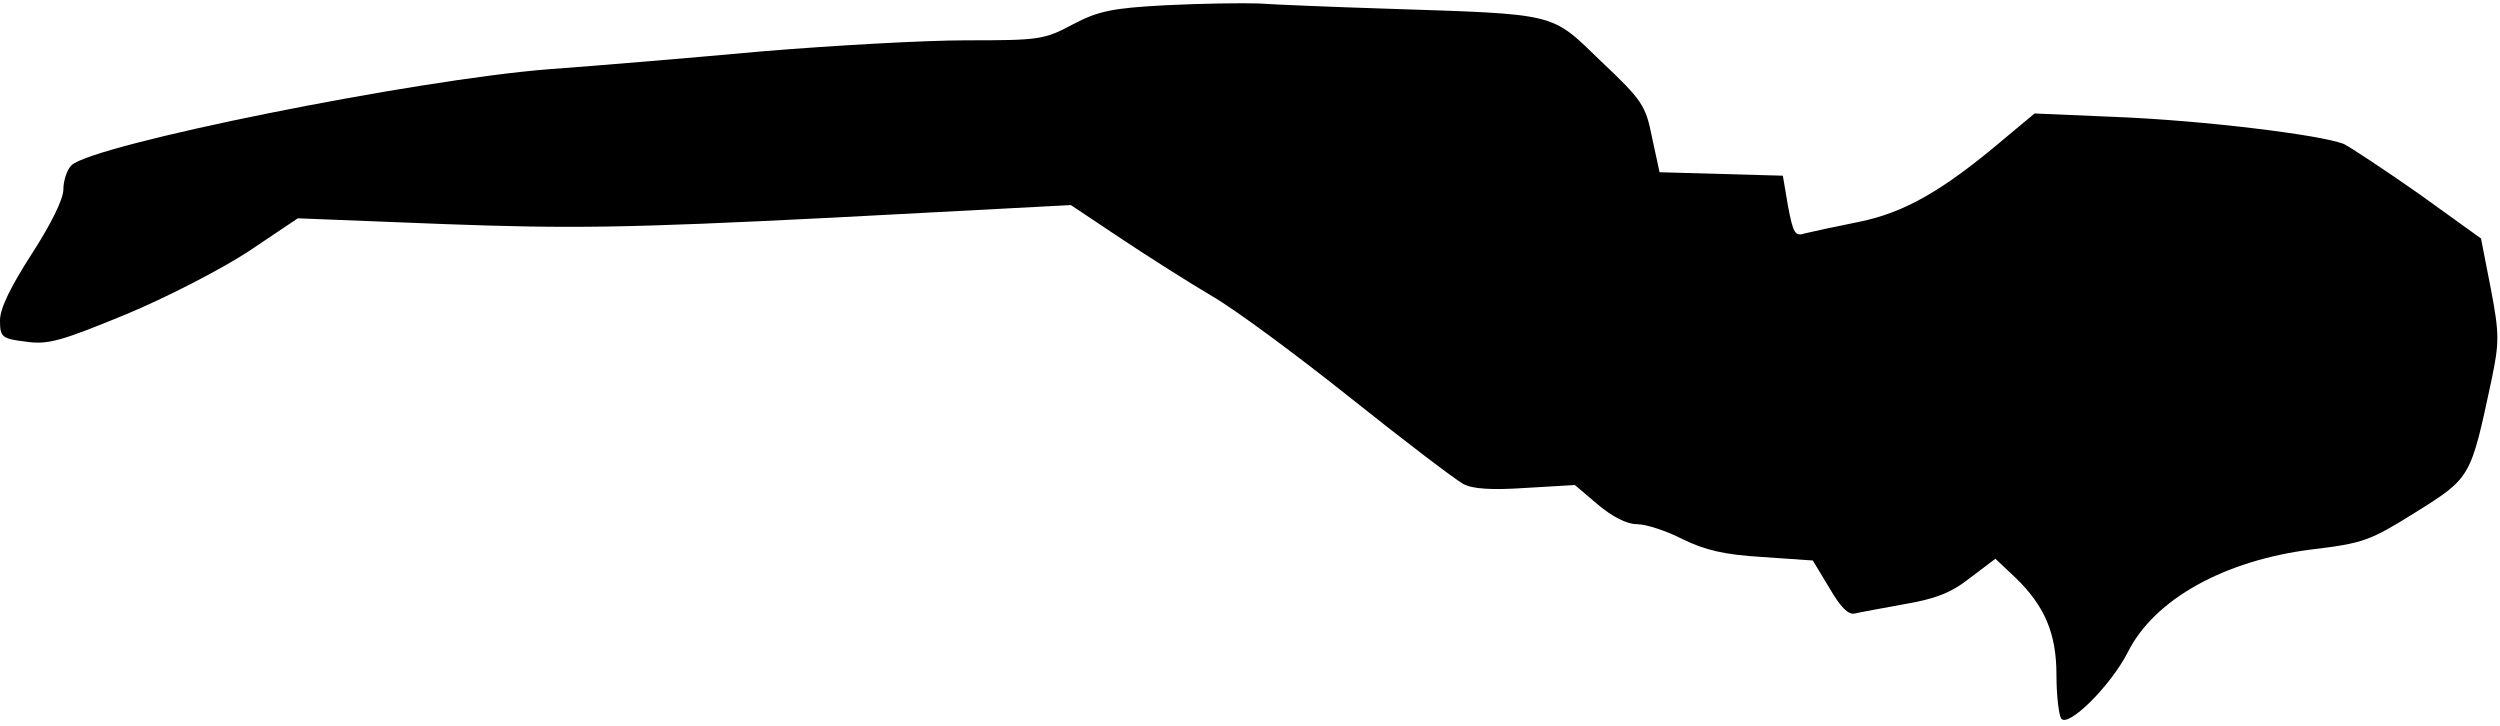<?xml version="1.0" standalone="no"?>
<!DOCTYPE svg PUBLIC "-//W3C//DTD SVG 20010904//EN"
 "http://www.w3.org/TR/2001/REC-SVG-20010904/DTD/svg10.dtd">
<svg version="1.0" xmlns="http://www.w3.org/2000/svg"
 width="434pt" height="126pt" viewBox="0 0 434 126"
 preserveAspectRatio="xMidYMid meet">
<g transform="translate(0,126) scale(0.1,-0.1)"
fill="#000000" stroke="none">
<path fill="#000000" stroke="none" d="M2025 1251 c-94 -5 -118 -10 -162 -33
-50 -27 -59 -28 -185 -28 -73 0 -232 -9 -353 -19 -121 -11 -287 -25 -370 -31
-234 -18 -794 -131 -831 -167 -8 -8 -14 -27 -14 -42 0 -17 -22 -61 -55 -112
-36 -56 -55 -94 -55 -115 0 -29 3 -32 44 -37 39 -6 62 1 174 47 70 29 167 79
214 110 l85 57 254 -10 c217 -8 315 -7 671 11 l417 22 87 -58 c48 -32 119 -77
158 -100 40 -23 148 -103 242 -178 94 -75 181 -141 194 -148 16 -9 50 -11 109
-7 l85 5 40 -34 c25 -21 50 -34 68 -34 16 0 52 -12 79 -26 39 -19 72 -27 139
-31 l87 -6 29 -48 c19 -33 33 -47 44 -44 8 2 47 9 85 16 53 9 81 19 114 45
l45 34 34 -32 c52 -50 72 -98 72 -170 0 -35 4 -68 8 -75 11 -18 86 56 116 115
46 92 168 159 318 178 91 11 102 15 182 65 96 60 95 60 131 228 14 67 14 81
-1 160 l-17 87 -107 77 c-60 42 -119 81 -131 87 -40 16 -245 41 -396 47 l-141
6 -54 -45 c-105 -89 -172 -127 -250 -143 -40 -8 -82 -17 -94 -20 -18 -6 -21 0
-30 47 l-9 53 -107 3 -107 3 -13 60 c-11 56 -17 65 -89 133 -88 85 -72 81
-374 91 -93 3 -192 7 -220 9 -27 1 -99 0 -160 -3z"/>
</g>
</svg>
